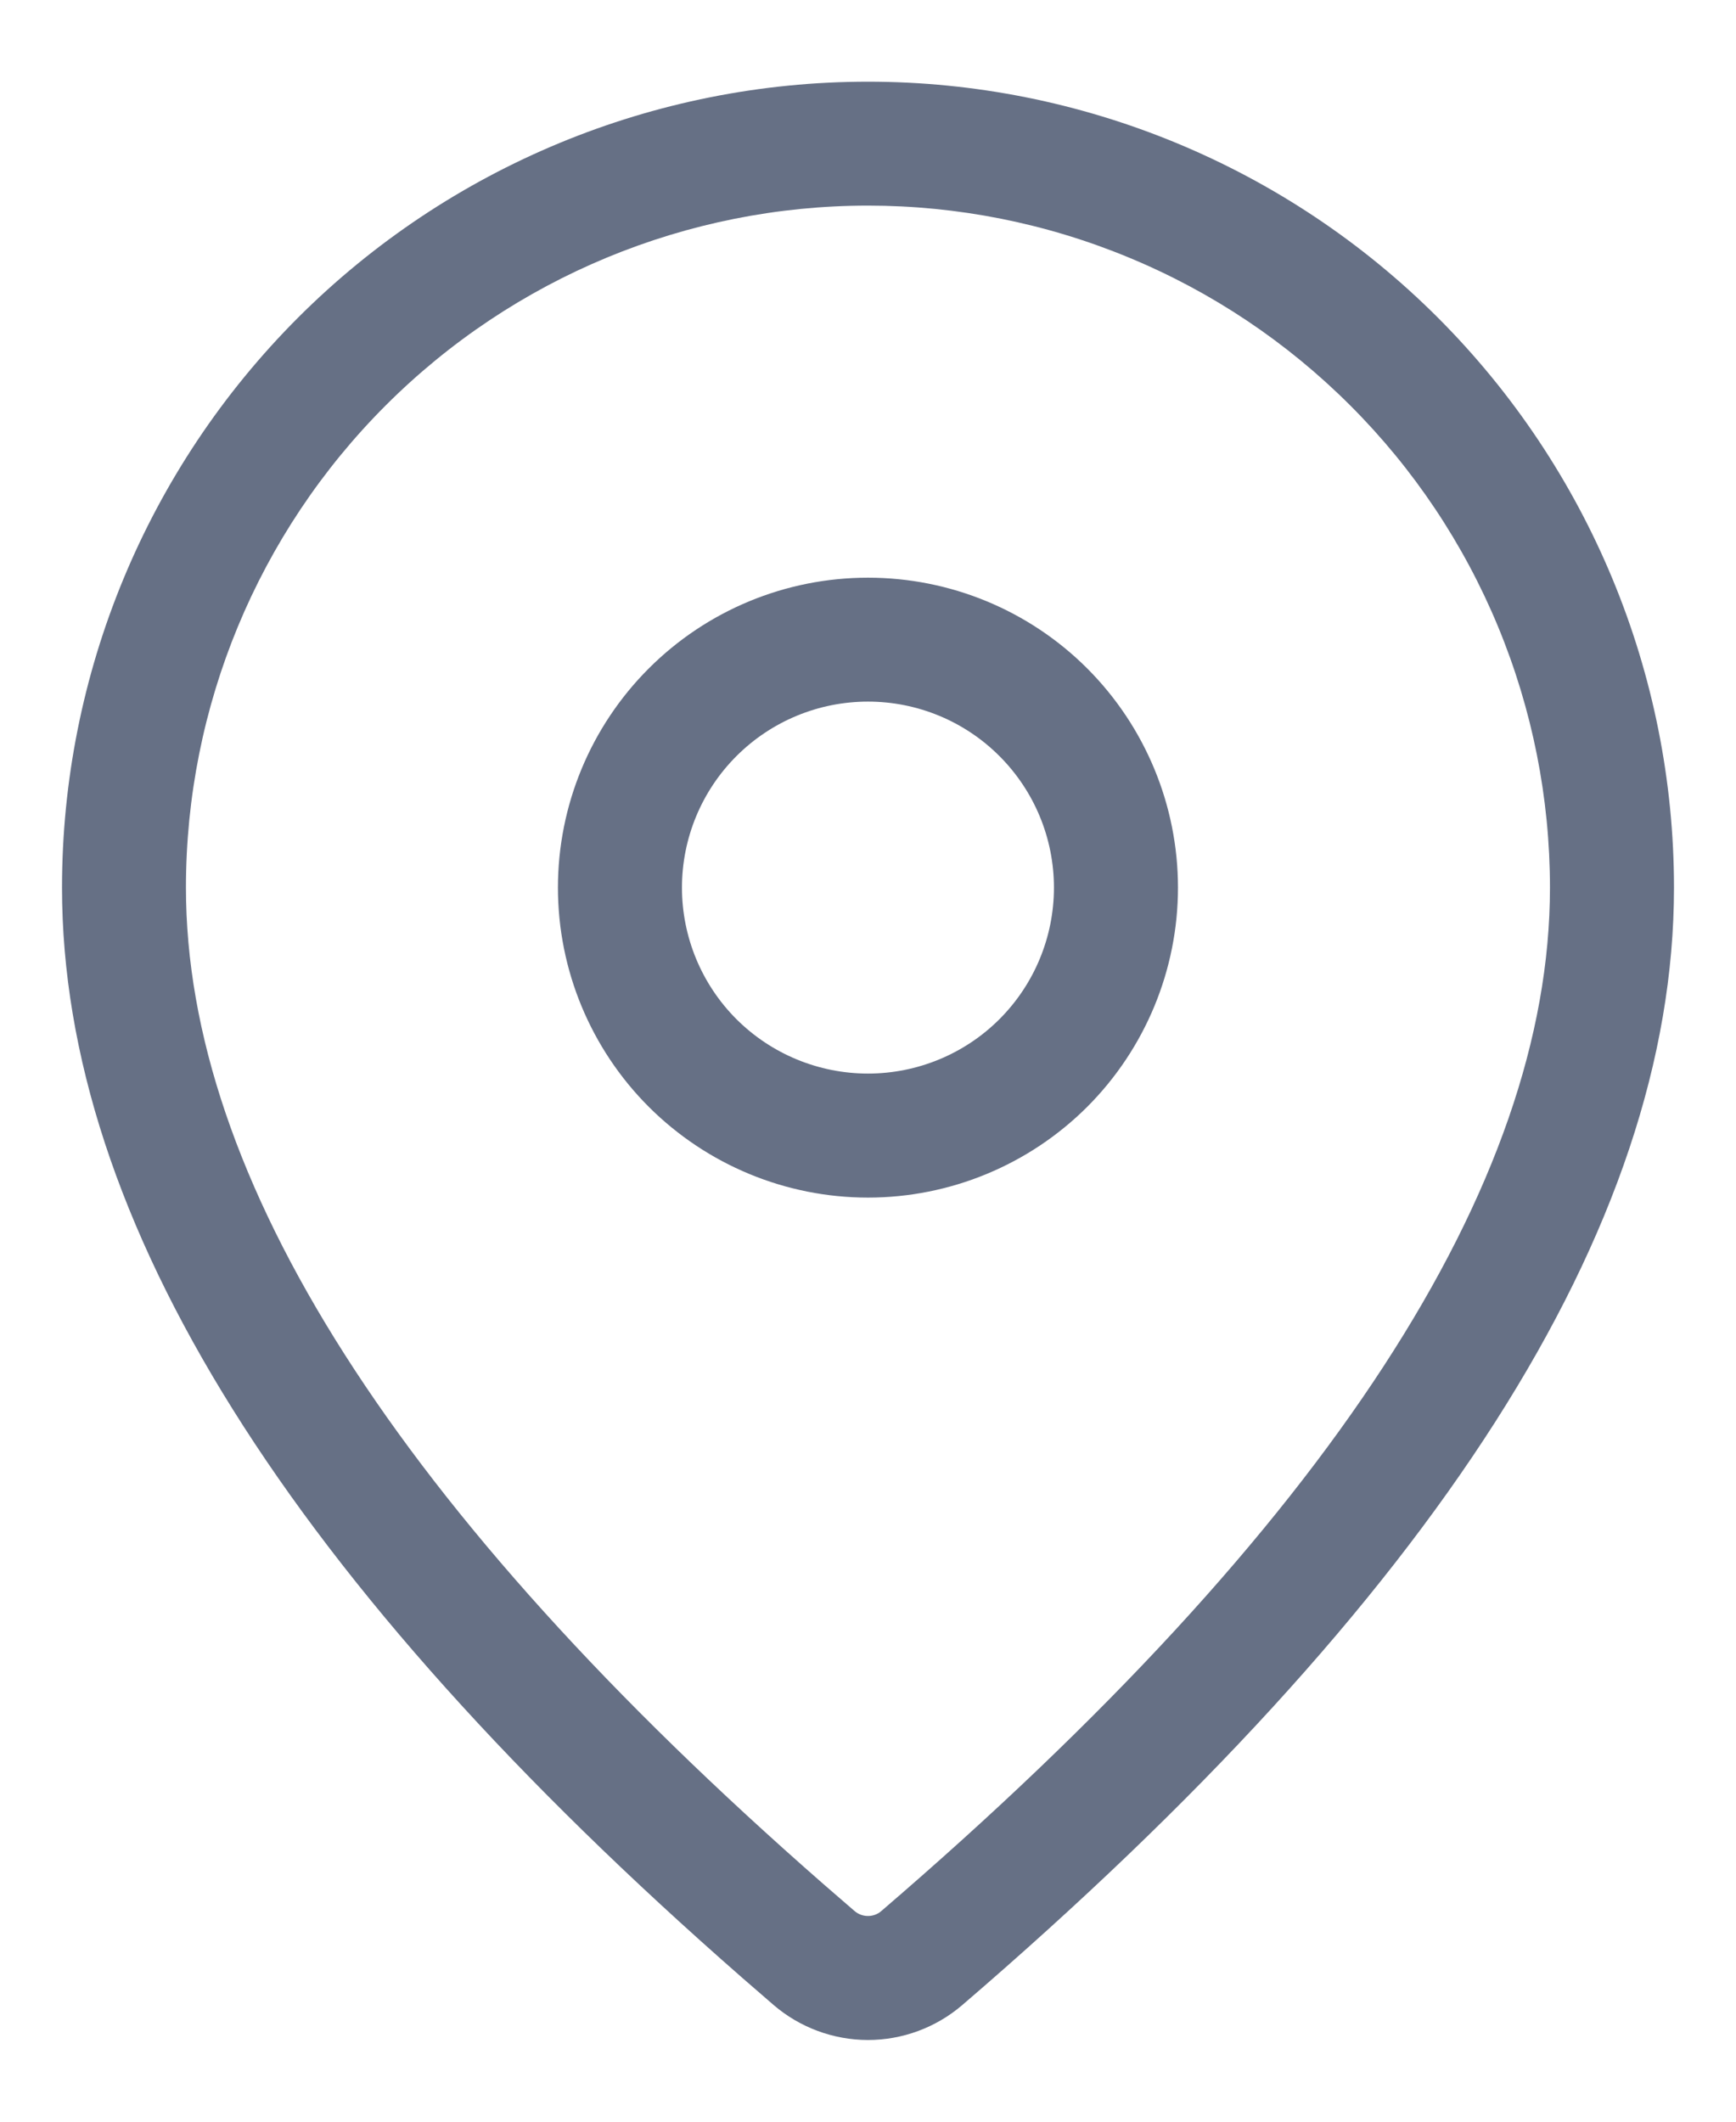<svg width="18" height="22" viewBox="0 0 18 22" fill="none"
    xmlns="http://www.w3.org/2000/svg">
    <path d="M9 0.847C11.216 0.847 13.342 1.727 14.909 3.294C16.476 4.862 17.357 6.987 17.357 9.204C17.357 12.735 14.875 16.584 9.977 20.791C9.704 21.025 9.357 21.153 8.998 21.153C8.639 21.152 8.292 21.023 8.02 20.789L7.696 20.508C3.014 16.411 0.643 12.656 0.643 9.204C0.643 6.987 1.523 4.862 3.09 3.294C4.658 1.727 6.783 0.847 9 0.847ZM9 2.132C7.124 2.132 5.326 2.877 3.999 4.204C2.673 5.53 1.928 7.328 1.928 9.204C1.928 12.206 4.112 15.664 8.54 19.538L8.86 19.815C8.899 19.849 8.948 19.867 9 19.867C9.051 19.867 9.101 19.849 9.139 19.815C13.782 15.828 16.071 12.277 16.071 9.204C16.071 8.275 15.888 7.356 15.533 6.498C15.178 5.64 14.657 4.86 14 4.204C13.343 3.547 12.564 3.026 11.706 2.671C10.848 2.315 9.928 2.132 9 2.132ZM9 5.99C9.852 5.99 10.67 6.328 11.273 6.931C11.875 7.534 12.214 8.351 12.214 9.204C12.214 10.056 11.875 10.874 11.273 11.477C10.67 12.079 9.852 12.418 9 12.418C8.147 12.418 7.33 12.079 6.727 11.477C6.124 10.874 5.785 10.056 5.785 9.204C5.785 8.351 6.124 7.534 6.727 6.931C7.33 6.328 8.147 5.99 9 5.99ZM9 7.275C8.488 7.275 7.998 7.478 7.636 7.84C7.274 8.202 7.071 8.692 7.071 9.204C7.071 9.715 7.274 10.206 7.636 10.568C7.998 10.929 8.488 11.132 9 11.132C9.511 11.132 10.002 10.929 10.363 10.568C10.725 10.206 10.928 9.715 10.928 9.204C10.928 8.692 10.725 8.202 10.363 7.84C10.002 7.478 9.511 7.275 9 7.275Z" fill="#667085"/>
</svg>
